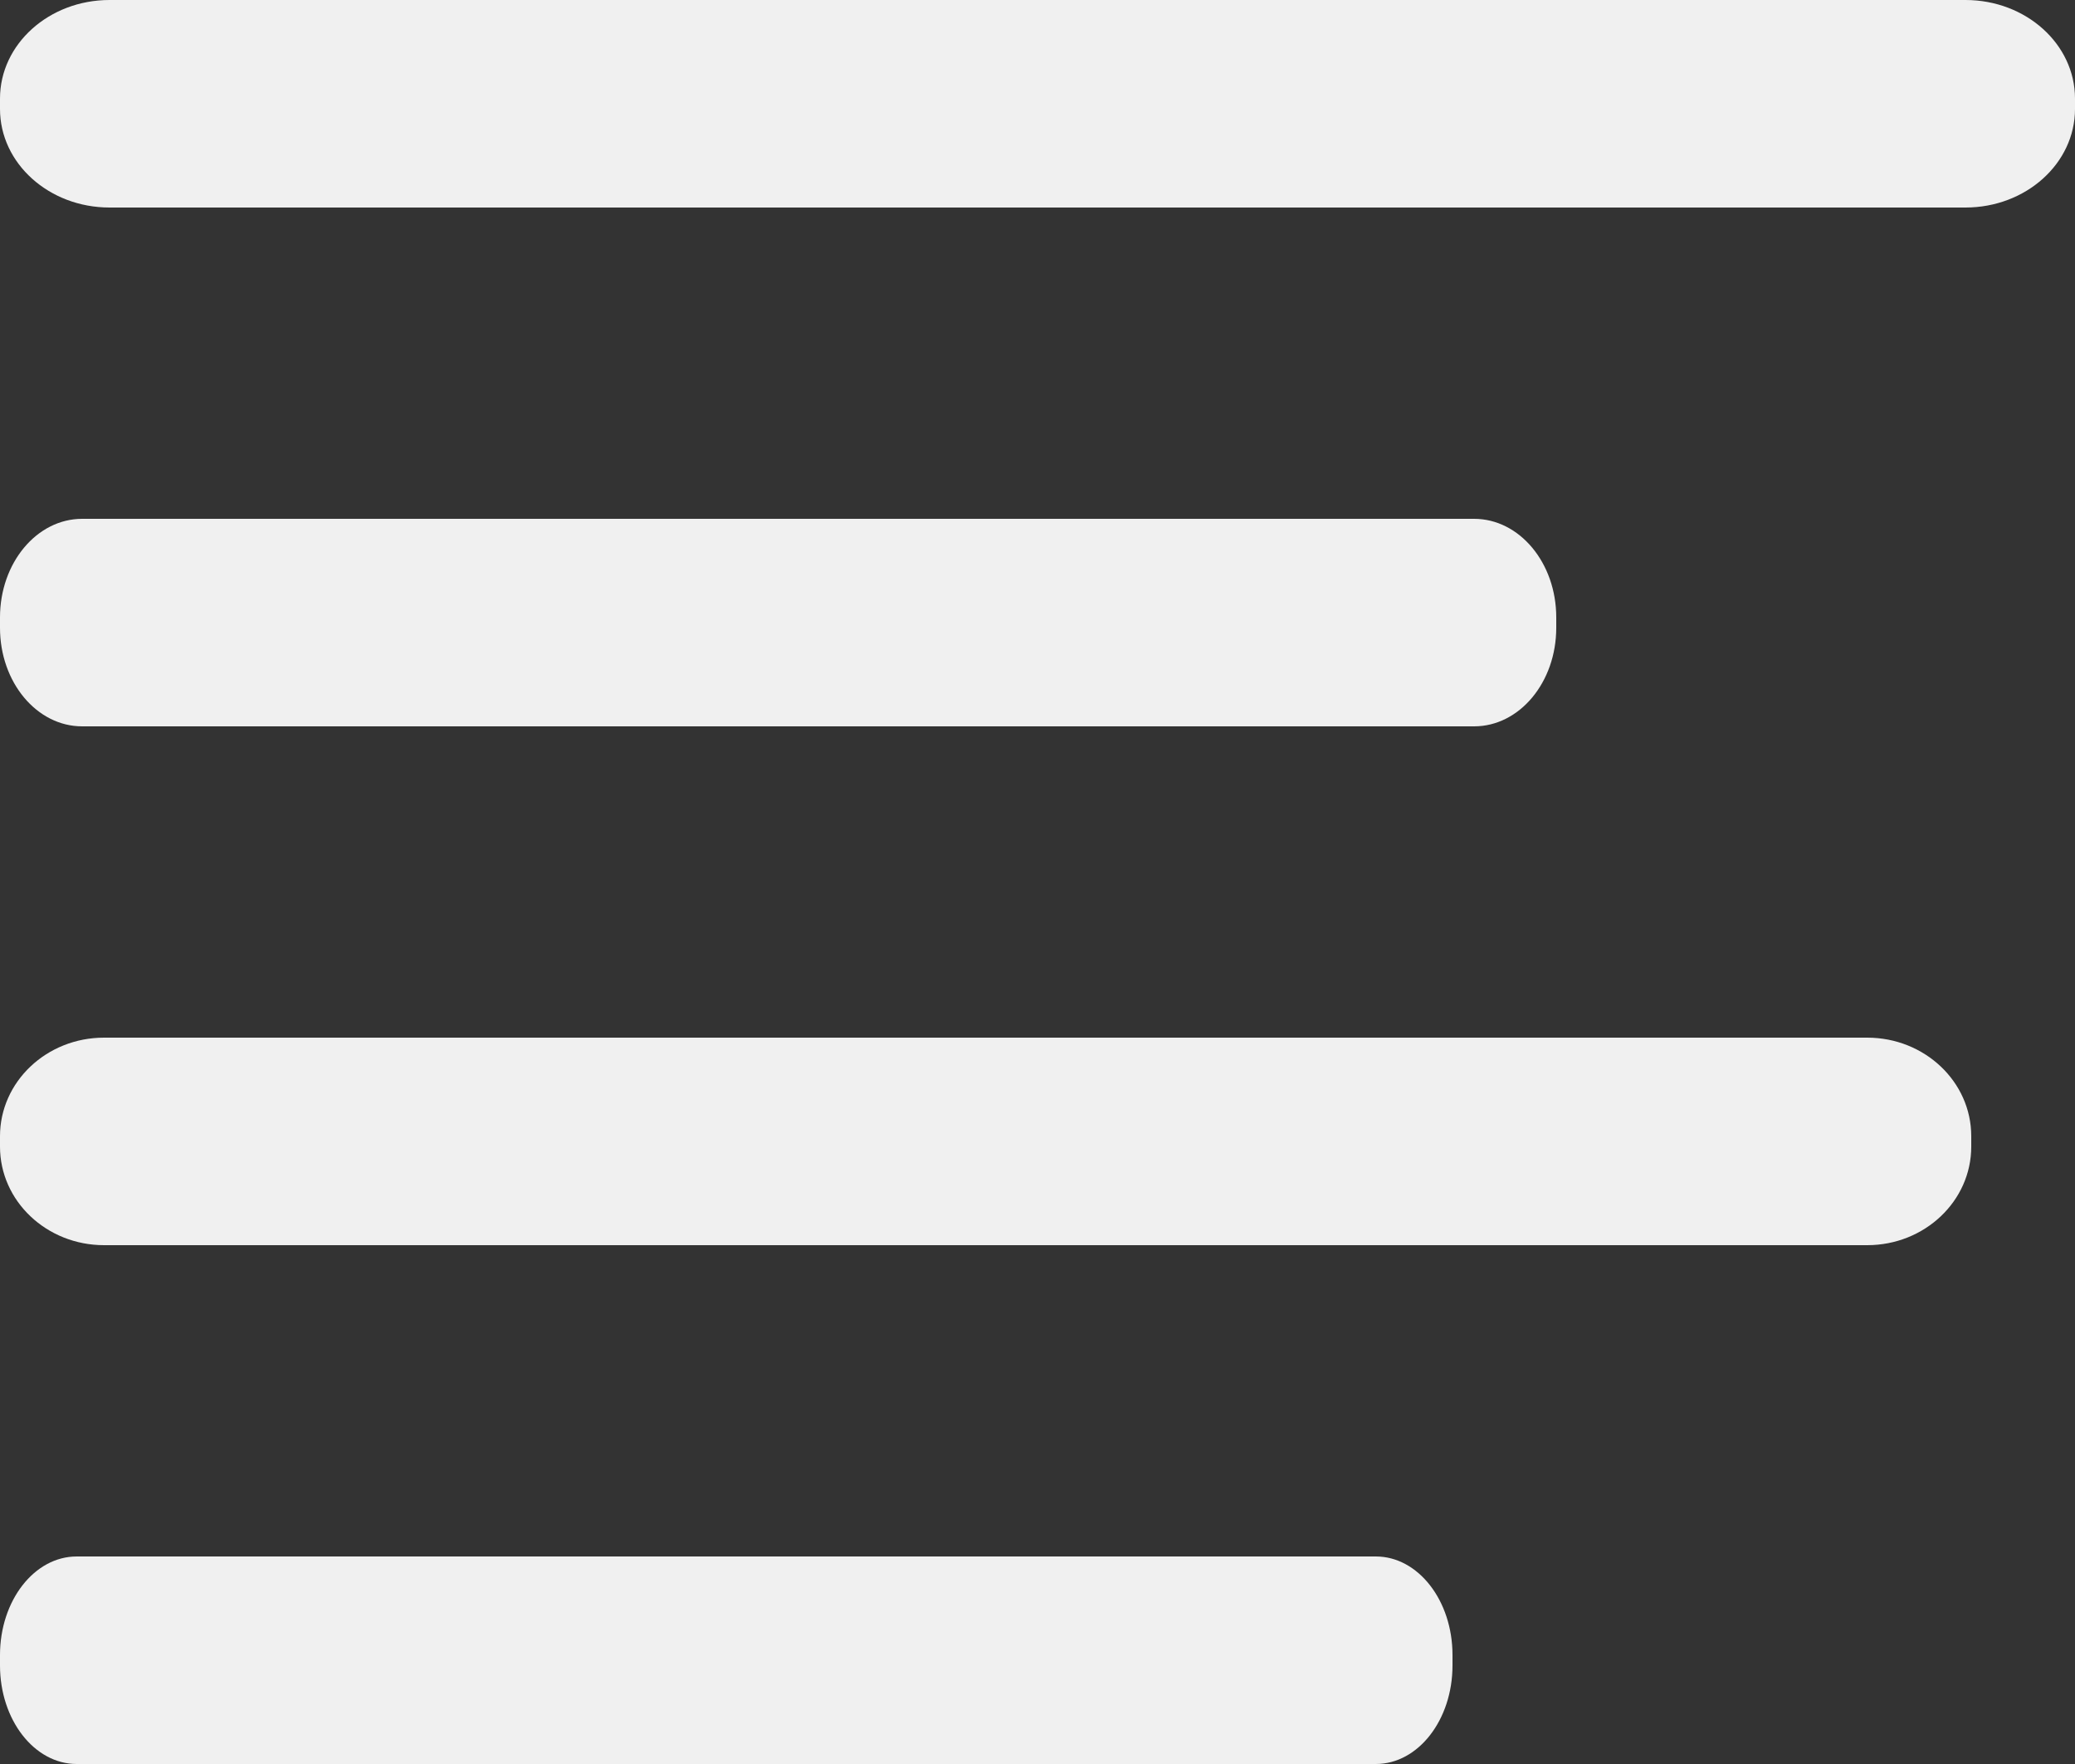 <svg width="20" height="17" viewBox="0 0 20 17" fill="none" xmlns="http://www.w3.org/2000/svg">
<rect x="0" y="0" width="20" height="17" fill="#333333" stroke="none"/>
<path d="M18.944 0H1.056C0.473 0 0 0.425 0 0.95V1.05C0 1.575 0.473 2 1.056 2H18.944C19.527 2 20 1.575 20 1.05V0.95C20 0.425 19.527 0 18.944 0Z" fill="#F0F0F0"/>
<path d="M14.208 5H0.792C0.354 5 0 5.425 0 5.95V6.05C0 6.575 0.354 7 0.792 7H14.208C14.646 7 15 6.575 15 6.05V5.95C15 5.425 14.646 5 14.208 5Z" fill="#F0F0F0"/>
<path d="M17.997 10H1.003C0.449 10 0 10.425 0 10.95V11.05C0 11.575 0.449 12 1.003 12H17.997C18.551 12 19 11.575 19 11.05V10.95C19 10.425 18.551 10 17.997 10Z" fill="#F0F0F0"/>
<path d="M13.261 15H0.739C0.331 15 0 15.425 0 15.95V16.05C0 16.575 0.331 17 0.739 17H13.261C13.669 17 14 16.575 14 16.05V15.95C14 15.425 13.669 15 13.261 15Z" fill="#F0F0F0"/>
</svg>
